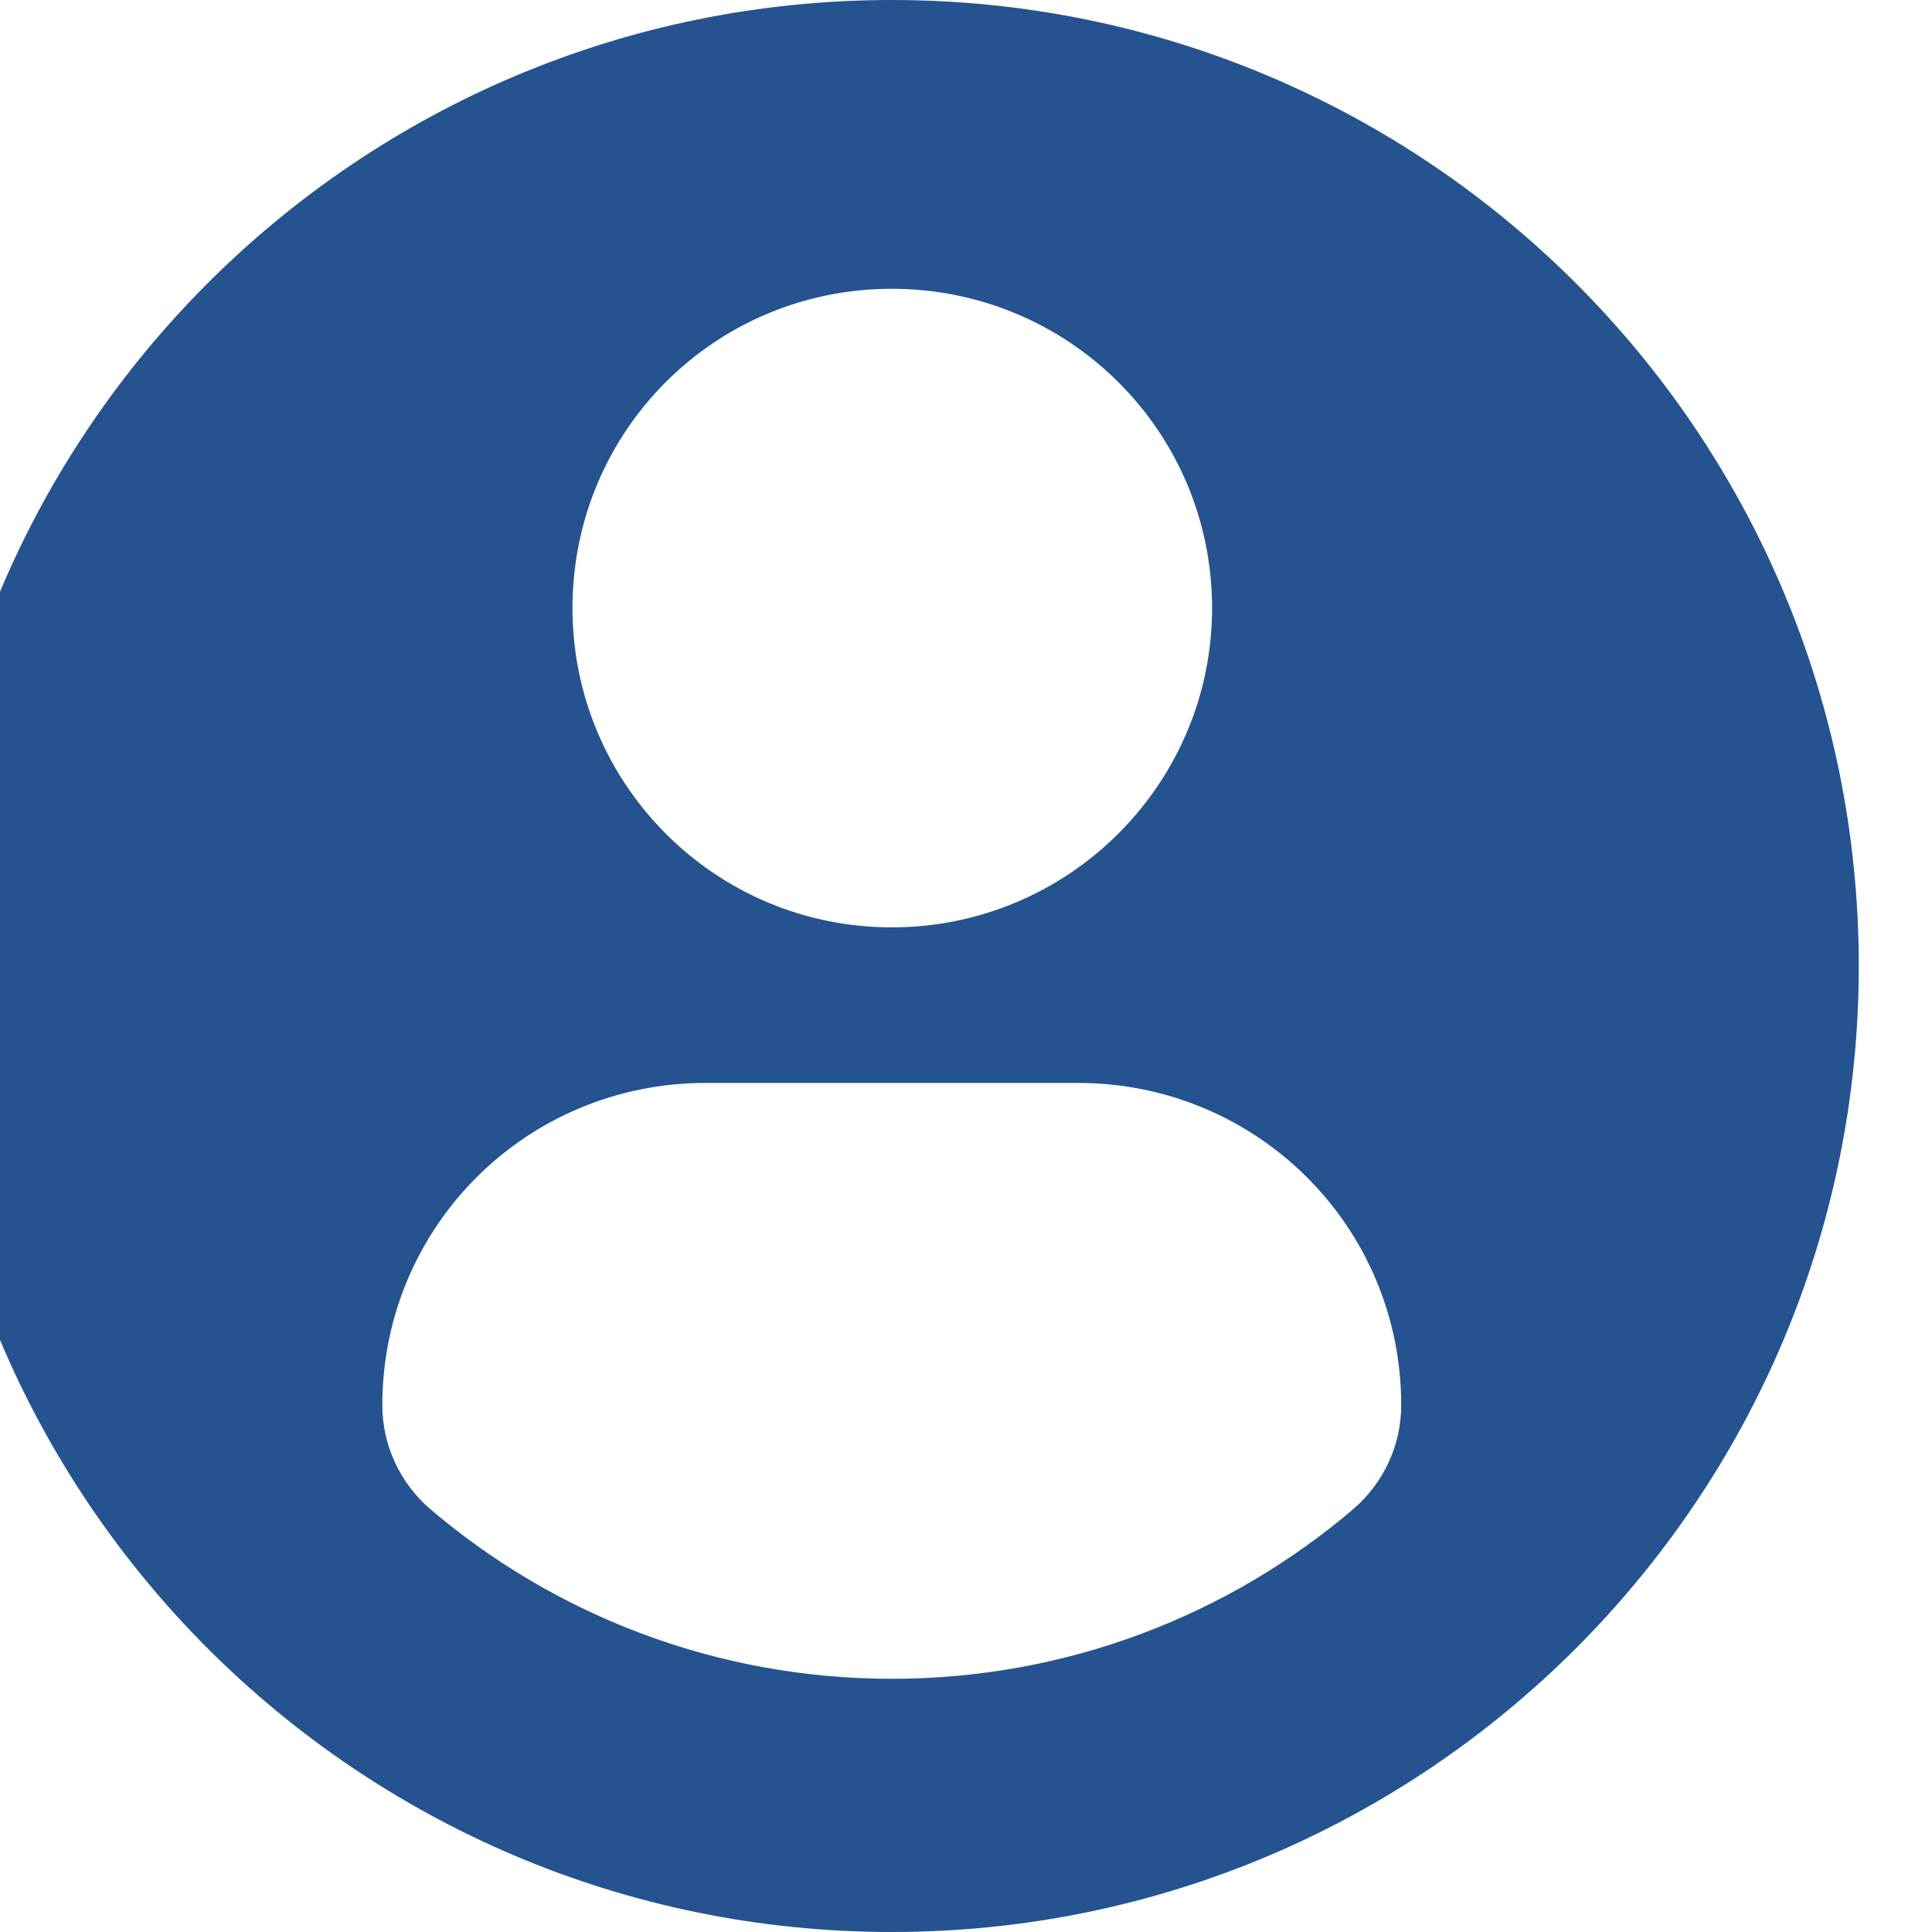 <svg width="19" height="19" viewBox="0 0 19 19" fill="none" xmlns="http://www.w3.org/2000/svg" xmlns:xlink="http://www.w3.org/1999/xlink">
	<desc>
			Created with Pixso.
	</desc>
	<defs/>
	<path id="Vector" d="M8.77 0C3.52 0 -0.74 4.25 -0.74 9.5C-0.74 14.74 3.52 19 8.77 19C14.02 19 18.28 14.74 18.28 9.5C18.28 4.25 14.02 0 8.77 0ZM8.77 2.84C10.51 2.84 11.92 4.24 11.92 5.98C11.92 7.71 10.51 9.12 8.77 9.12C7.03 9.12 5.63 7.71 5.63 5.98C5.63 4.24 7.03 2.84 8.77 2.84ZM8.77 16.51C7.04 16.51 5.45 15.88 4.23 14.84C3.93 14.58 3.76 14.21 3.76 13.82C3.76 12.06 5.18 10.65 6.94 10.65L10.6 10.65C12.36 10.65 13.78 12.06 13.78 13.82C13.78 14.21 13.61 14.58 13.31 14.84C12.09 15.88 10.5 16.51 8.77 16.51Z" fill="#255390" fill-opacity="1" fill-rule="nonzero"/>
</svg>
